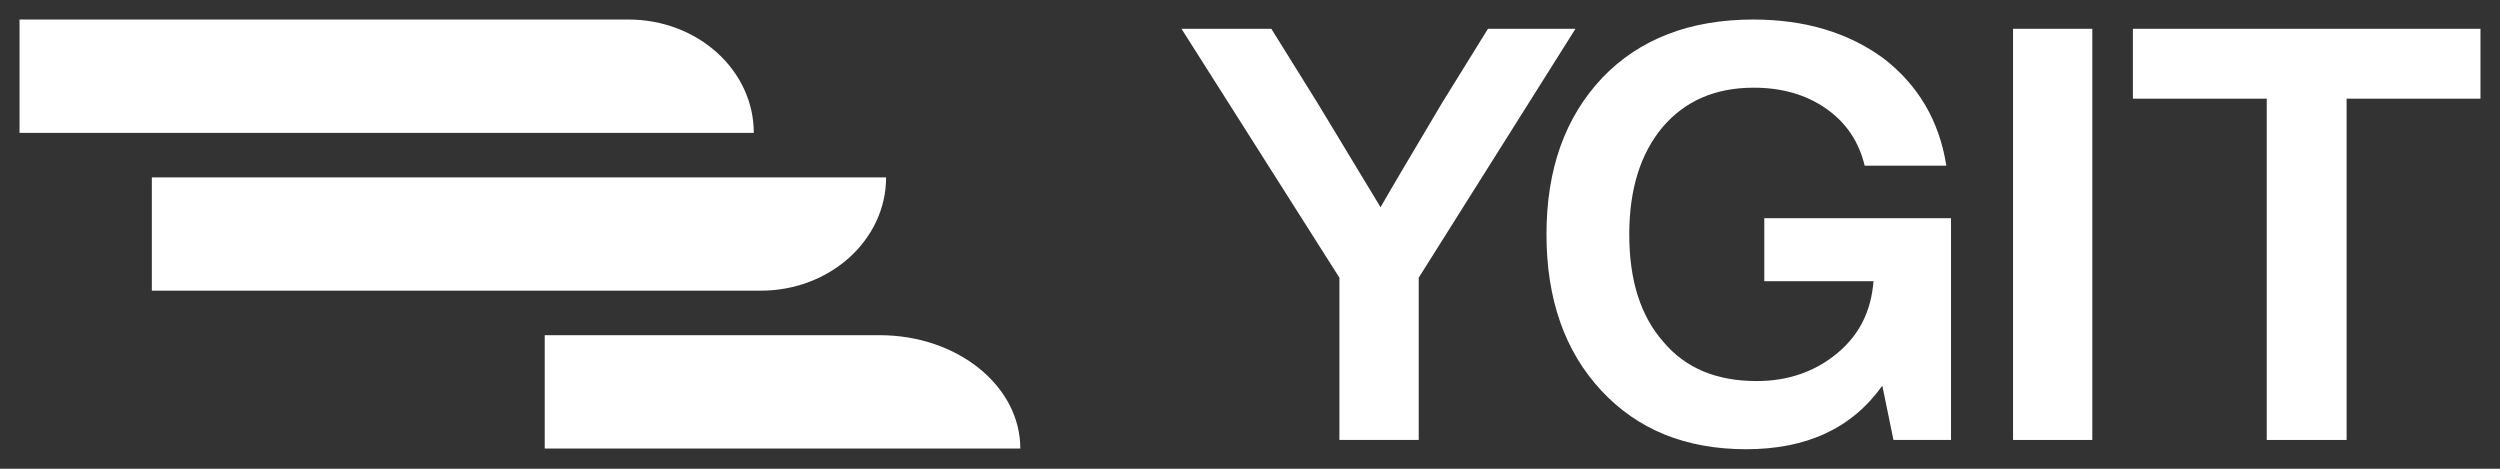<svg width="64" height="12" viewBox="0 0 64 12" fill="none" xmlns="http://www.w3.org/2000/svg">
<rect x="0" y="0" width="64" height="12" fill="#333333" stroke="none"/>
<path d="M22.521 8.581H13.945V11.482H26.12C26.12 9.879 24.509 8.581 22.521 8.581Z" fill="white"/>
<path d="M22.684 4.541H3.887V7.441H19.477C21.248 7.441 22.684 6.142 22.684 4.541Z" fill="white"/>
<path d="M16.09 0.5H0.5V3.401H19.297C19.297 1.798 17.861 0.5 16.09 0.5Z" fill="white"/>
<path d="M36.92 2.629L38.092 0.737H40.332L36.319 7.109V11.263H34.289V7.109L30.246 0.737H32.546L33.733 2.644C34.695 4.226 35.221 5.113 35.342 5.305C35.612 4.832 36.138 3.945 36.92 2.629Z" fill="white"/>
<path d="M45.166 7.198V5.586H49.946V11.263H48.473L48.187 9.874C47.406 10.968 46.248 11.5 44.7 11.5C43.152 11.5 41.919 10.997 40.987 9.992C40.056 8.987 39.59 7.656 39.59 6C39.59 4.344 40.056 3.013 41.017 1.993C41.964 1.003 43.257 0.5 44.88 0.5C46.218 0.5 47.331 0.84 48.232 1.505C49.104 2.185 49.645 3.087 49.826 4.241H47.736C47.586 3.62 47.255 3.132 46.744 2.777C46.233 2.422 45.617 2.245 44.895 2.245C43.904 2.245 43.137 2.585 42.566 3.25C41.995 3.93 41.709 4.847 41.709 6C41.709 7.168 41.995 8.085 42.581 8.75C43.152 9.43 43.949 9.755 44.971 9.755C45.767 9.755 46.459 9.519 47.03 9.046C47.601 8.573 47.902 7.966 47.962 7.198H45.166Z" fill="white"/>
<path d="M53.563 11.263H51.534V0.737H53.563V11.263Z" fill="white"/>
<path d="M54.602 0.737H63.5V2.526H60.073V11.263H58.029V2.526H54.602V0.737Z" fill="white"/>
</svg>
